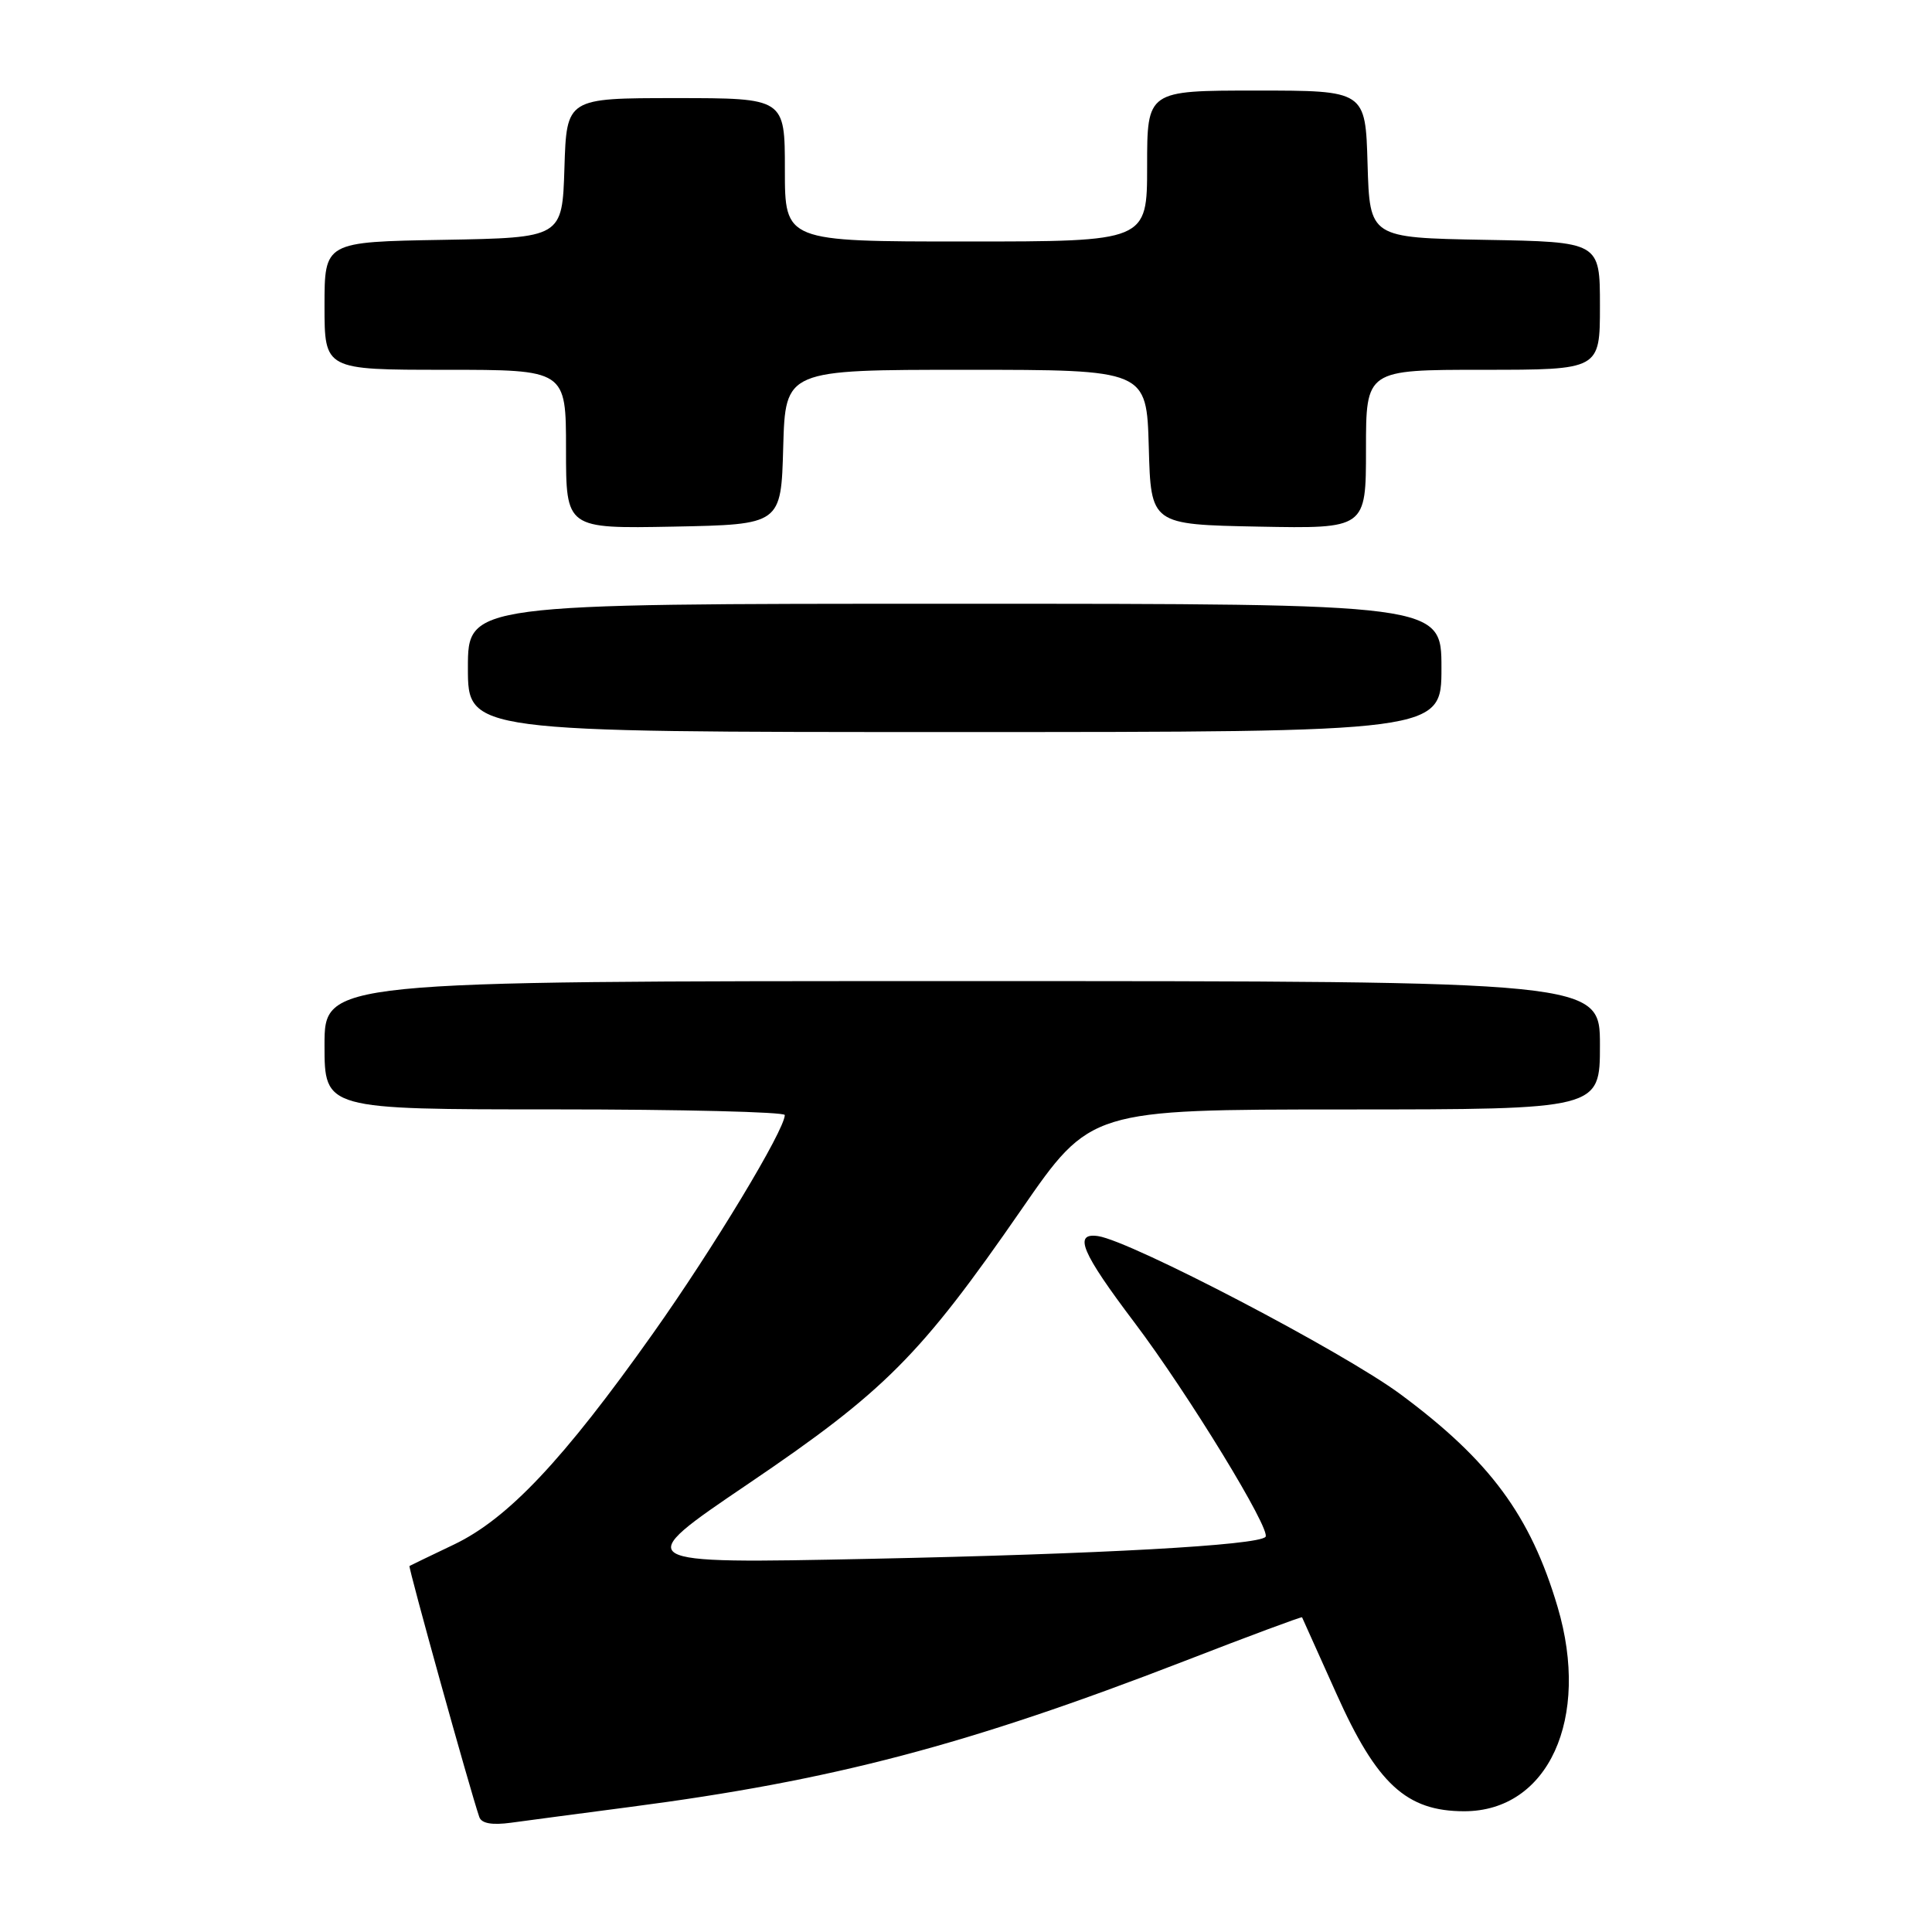 <?xml version="1.0" encoding="UTF-8" standalone="no"?>
<!DOCTYPE svg PUBLIC "-//W3C//DTD SVG 1.1//EN" "http://www.w3.org/Graphics/SVG/1.1/DTD/svg11.dtd" >
<svg xmlns="http://www.w3.org/2000/svg" xmlns:xlink="http://www.w3.org/1999/xlink" version="1.1" viewBox="0 0 256 256">
 <g >
 <path fill="currentColor"
d=" M 83.50 239.43 C 110.34 235.93 128.18 231.23 156.97 220.09 C 165.47 216.79 172.48 214.19 172.53 214.30 C 172.59 214.41 174.63 218.95 177.07 224.40 C 182.44 236.40 186.36 240.00 194.02 240.00 C 205.16 240.00 210.77 227.71 206.39 212.93 C 202.80 200.81 197.42 193.53 185.59 184.76 C 178.03 179.15 149.89 164.44 145.50 163.79 C 142.19 163.31 143.30 165.95 150.32 175.24 C 157.41 184.63 168.53 202.81 167.68 203.65 C 166.57 204.77 145.80 205.92 115.41 206.55 C 83.50 207.21 83.50 207.21 99.18 196.59 C 117.26 184.34 121.97 179.61 135.35 160.26 C 144.50 147.02 144.50 147.02 178.25 147.01 C 212.00 147.00 212.00 147.00 212.00 138.50 C 212.00 130.00 212.00 130.00 127.50 130.00 C 43.00 130.00 43.00 130.00 43.00 138.50 C 43.00 147.00 43.00 147.00 73.50 147.00 C 90.28 147.00 103.99 147.34 103.99 147.75 C 103.95 149.78 94.52 165.41 86.50 176.72 C 74.64 193.46 67.31 201.23 60.17 204.65 C 57.05 206.14 54.39 207.42 54.26 207.50 C 54.06 207.62 62.28 237.20 63.51 240.77 C 63.81 241.62 65.19 241.86 67.72 241.52 C 69.80 241.23 76.90 240.30 83.50 239.43 Z  M 191.00 88.50 C 191.00 80.00 191.00 80.00 126.50 80.00 C 62.00 80.00 62.00 80.00 62.00 88.50 C 62.00 97.00 62.00 97.00 126.50 97.00 C 191.00 97.00 191.00 97.00 191.00 88.50 Z  M 103.78 59.25 C 104.07 49.00 104.07 49.00 128.00 49.00 C 151.93 49.00 151.93 49.00 152.22 59.25 C 152.50 69.50 152.50 69.50 166.75 69.78 C 181.00 70.05 181.00 70.05 181.00 59.53 C 181.00 49.00 181.00 49.00 196.50 49.00 C 212.00 49.00 212.00 49.00 212.00 40.53 C 212.00 32.05 212.00 32.05 196.75 31.78 C 181.50 31.50 181.50 31.50 181.21 21.75 C 180.93 12.00 180.93 12.00 166.46 12.00 C 152.00 12.00 152.00 12.00 152.00 22.00 C 152.00 32.00 152.00 32.00 128.00 32.00 C 104.00 32.00 104.00 32.00 104.00 22.50 C 104.00 13.00 104.00 13.00 89.54 13.00 C 75.08 13.00 75.08 13.00 74.79 22.25 C 74.50 31.50 74.50 31.50 58.75 31.78 C 43.00 32.05 43.00 32.05 43.00 40.53 C 43.00 49.00 43.00 49.00 59.00 49.00 C 75.00 49.00 75.00 49.00 75.00 59.53 C 75.00 70.05 75.00 70.05 89.25 69.78 C 103.50 69.50 103.50 69.50 103.78 59.25 Z "/>
</g>
</svg>